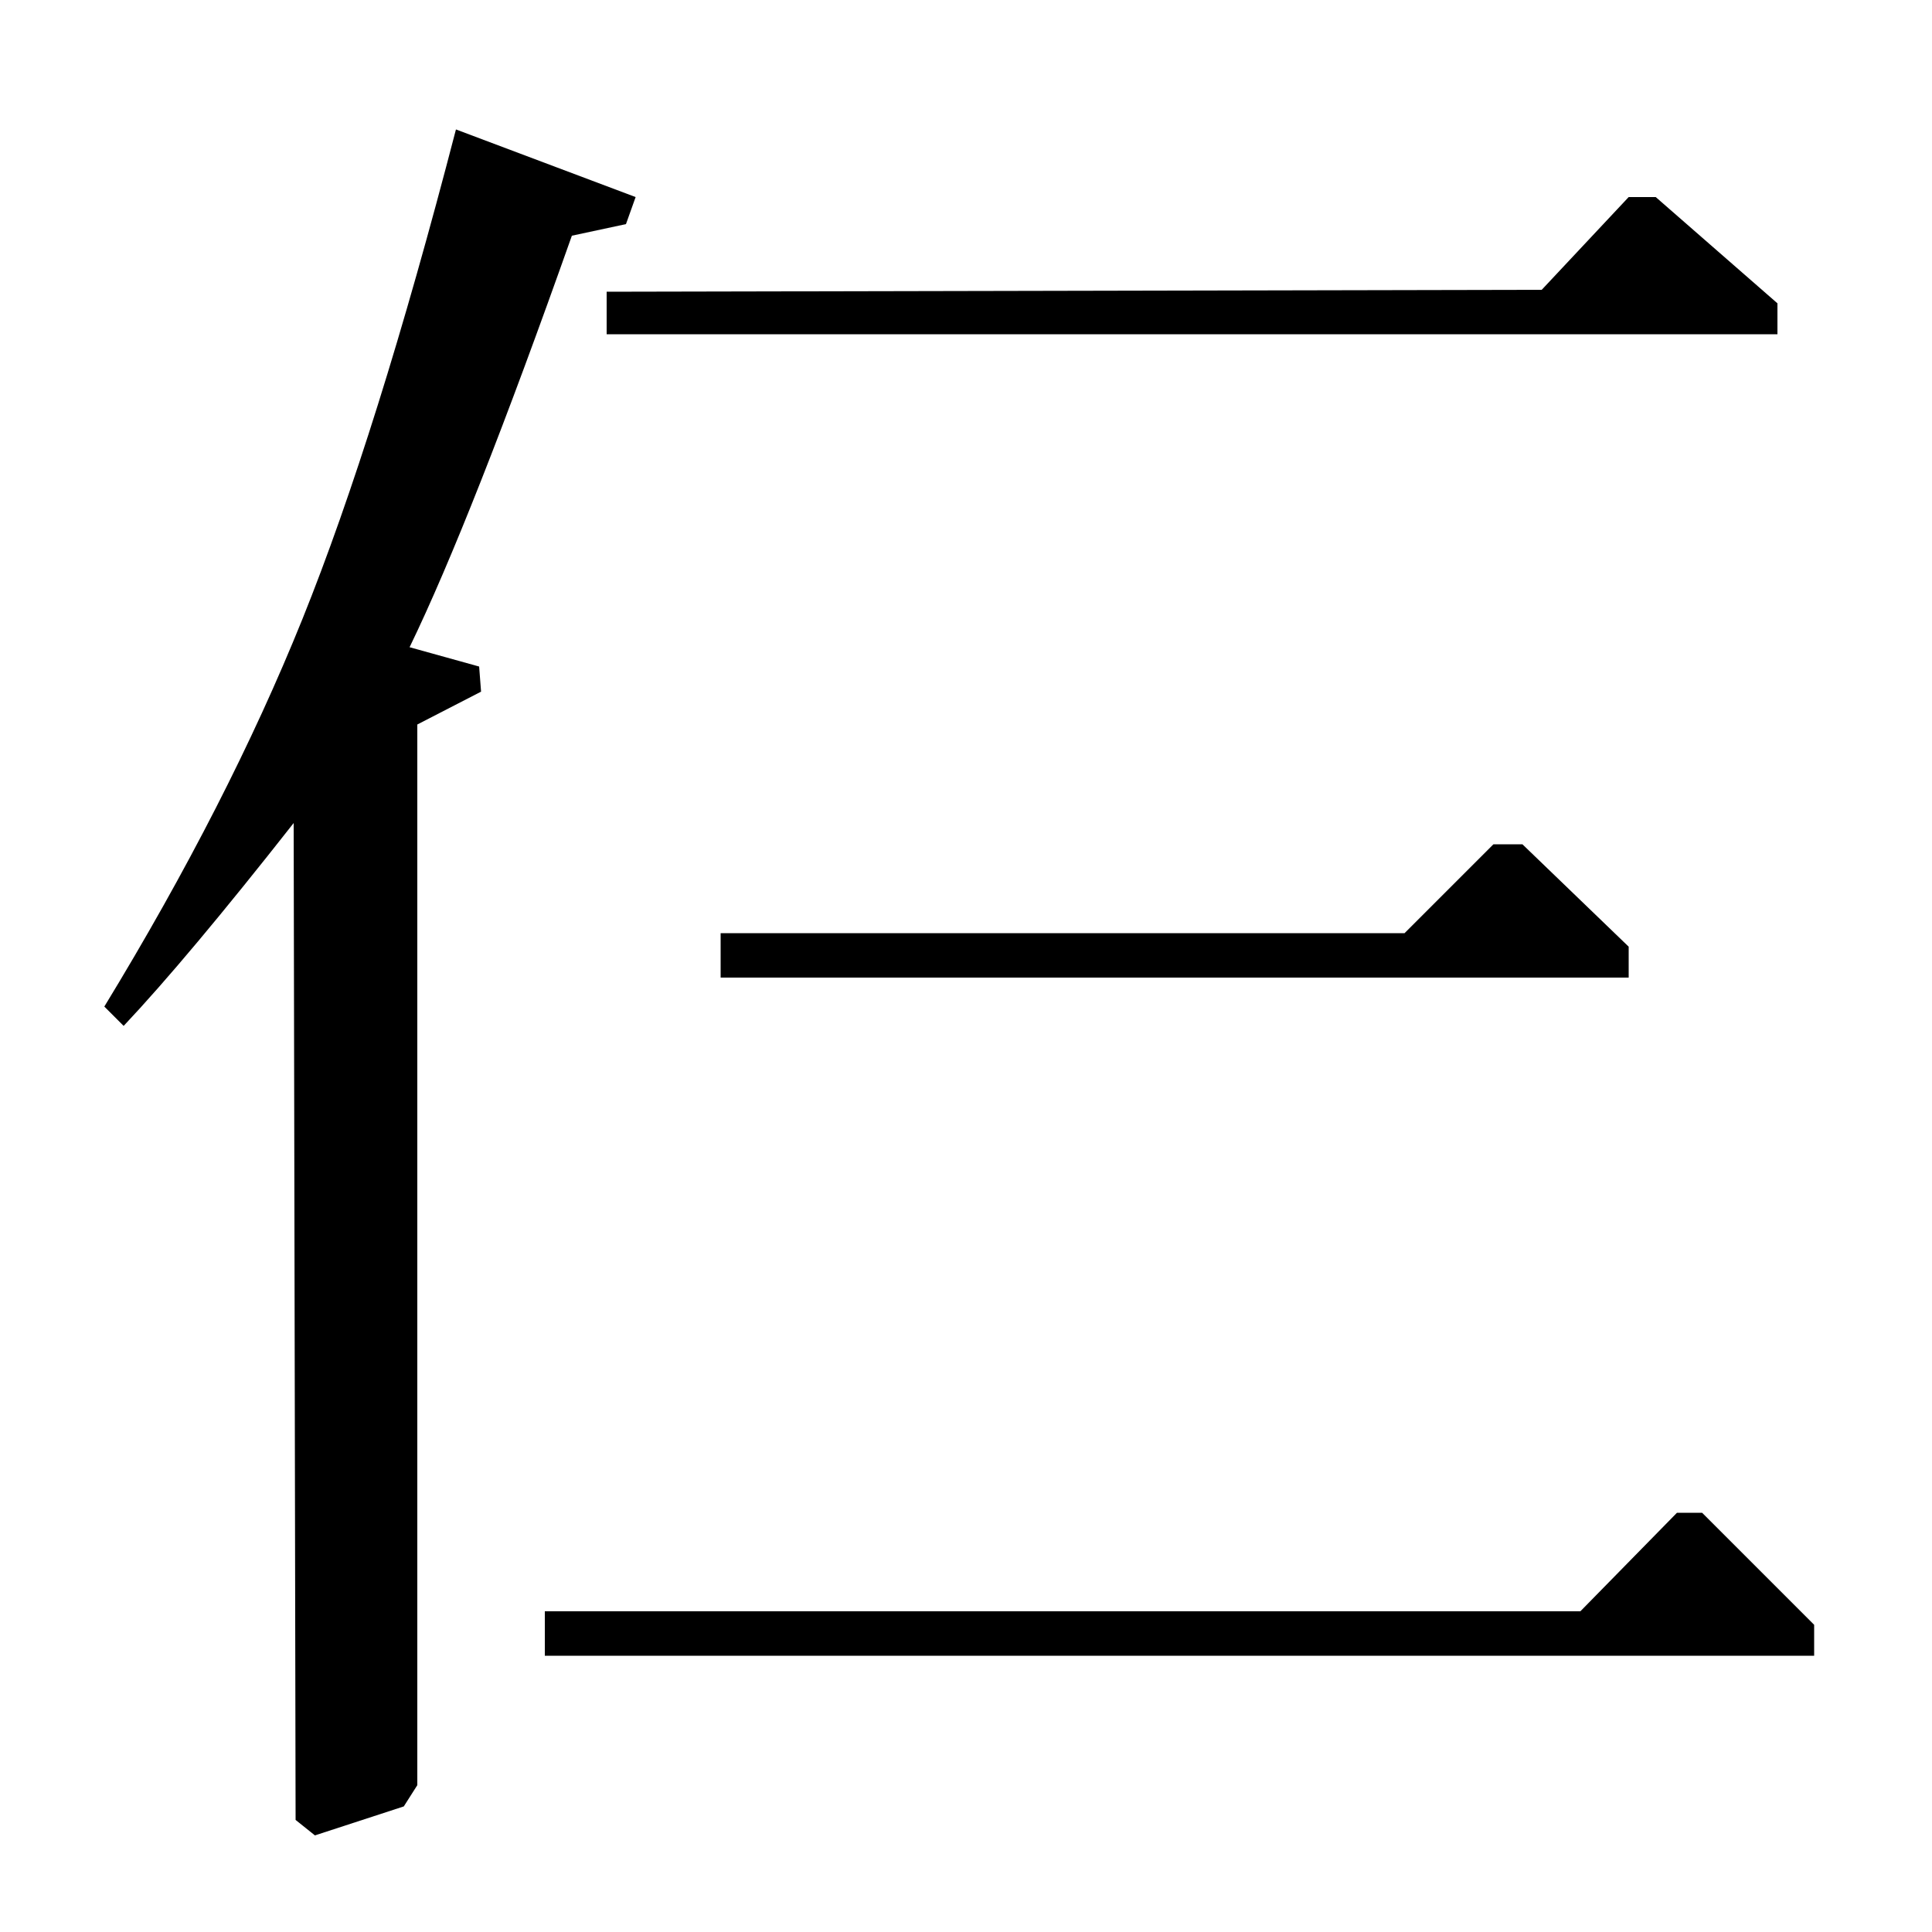 <?xml version="1.0" standalone="no"?>
<!DOCTYPE svg PUBLIC "-//W3C//DTD SVG 1.1//EN" "http://www.w3.org/Graphics/SVG/1.1/DTD/svg11.dtd" >
<svg xmlns="http://www.w3.org/2000/svg" xmlns:xlink="http://www.w3.org/1999/xlink" version="1.1" viewBox="0 -140 1000 1000">
  <g transform="matrix(1 0 0 -1 0 860)">
   <path fill="currentColor"
d="M153 58l-1 516q-55 -70 -88 -105l-10 10q64 105 102.5 200.5t79.5 253.5l93 -35l-5 -14l-28 -6q-52 -147 -84 -213l36 -10l1 -13l-33 -17v-549l-7 -11l-46 -15zM314 849l484 1l45 48h14l63 -55v-16h-606v22zM373 517h354l46 46h15l55 -53v-16h-470v23zM282 166h536l50 51
h13l58 -58v-16h-657v23z" />
  </g>

</svg>
